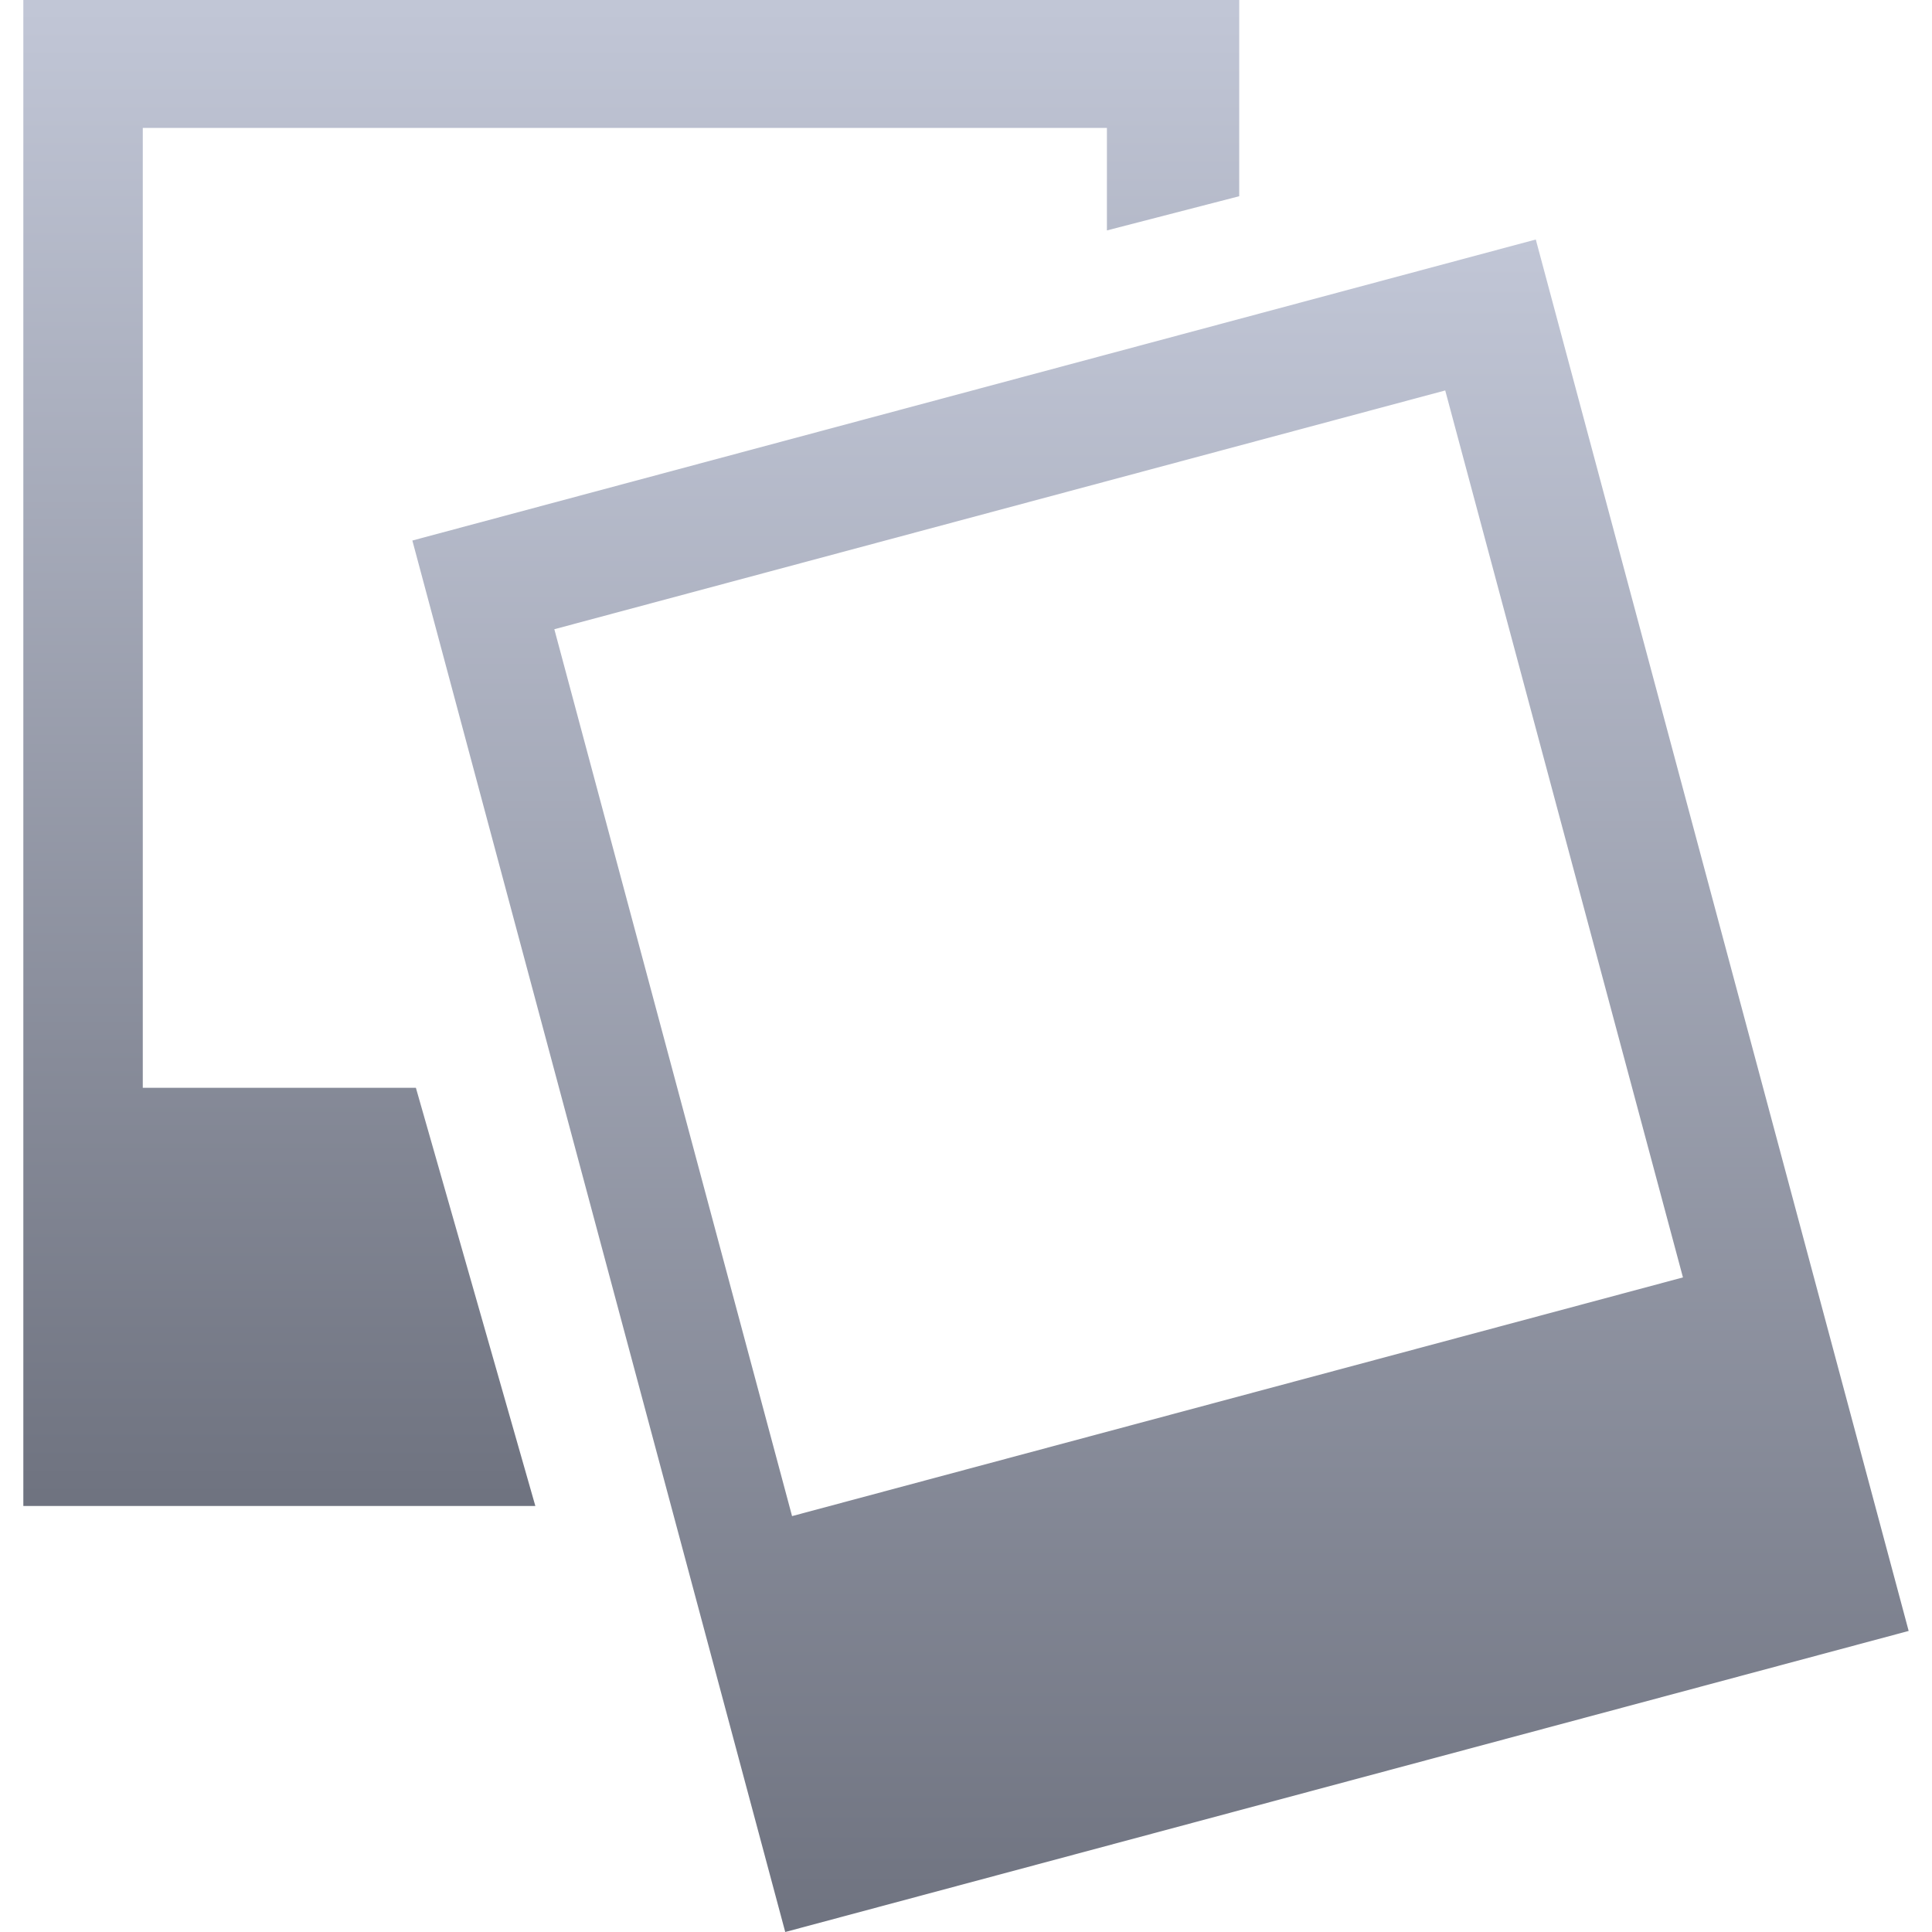 <svg xmlns="http://www.w3.org/2000/svg" xmlns:xlink="http://www.w3.org/1999/xlink" width="64" height="64" viewBox="0 0 64 64" version="1.1"><defs><linearGradient id="linear0" gradientUnits="userSpaceOnUse" x1="0" y1="0" x2="0" y2="1" gradientTransform="matrix(40.277,0,0,49.887,0.773,0)"><stop offset="0" style="stop-color:#c1c6d6;stop-opacity:1;"/><stop offset="1" style="stop-color:#6f7380;stop-opacity:1;"/></linearGradient><linearGradient id="linear1" gradientUnits="userSpaceOnUse" x1="0" y1="0" x2="0" y2="1" gradientTransform="matrix(49.566,0,0,56.066,13.66,7.934)"><stop offset="0" style="stop-color:#c1c6d6;stop-opacity:1;"/><stop offset="1" style="stop-color:#6f7380;stop-opacity:1;"/></linearGradient></defs><g id="surface1"><path style=" stroke:none;fill-rule:nonzero;fill:url(#linear0);" d="M 41.051 6.5 L 41.051 0 L 0.773 0 L 0.773 49.887 L 17.734 49.887 L 13.777 36.035 L 4.73 36.035 L 4.73 4.238 L 36.668 4.238 L 36.668 7.633 Z M 41.051 6.5 "/><path style=" stroke:none;fill-rule:nonzero;fill:url(#linear1);" d="M 13.66 17.906 L 26.012 64 L 63.227 54.027 L 50.875 7.934 Z M 18.363 20.844 L 47.875 12.934 L 55.75 42.316 L 26.238 50.223 Z M 18.363 20.844 "/></g></svg>

